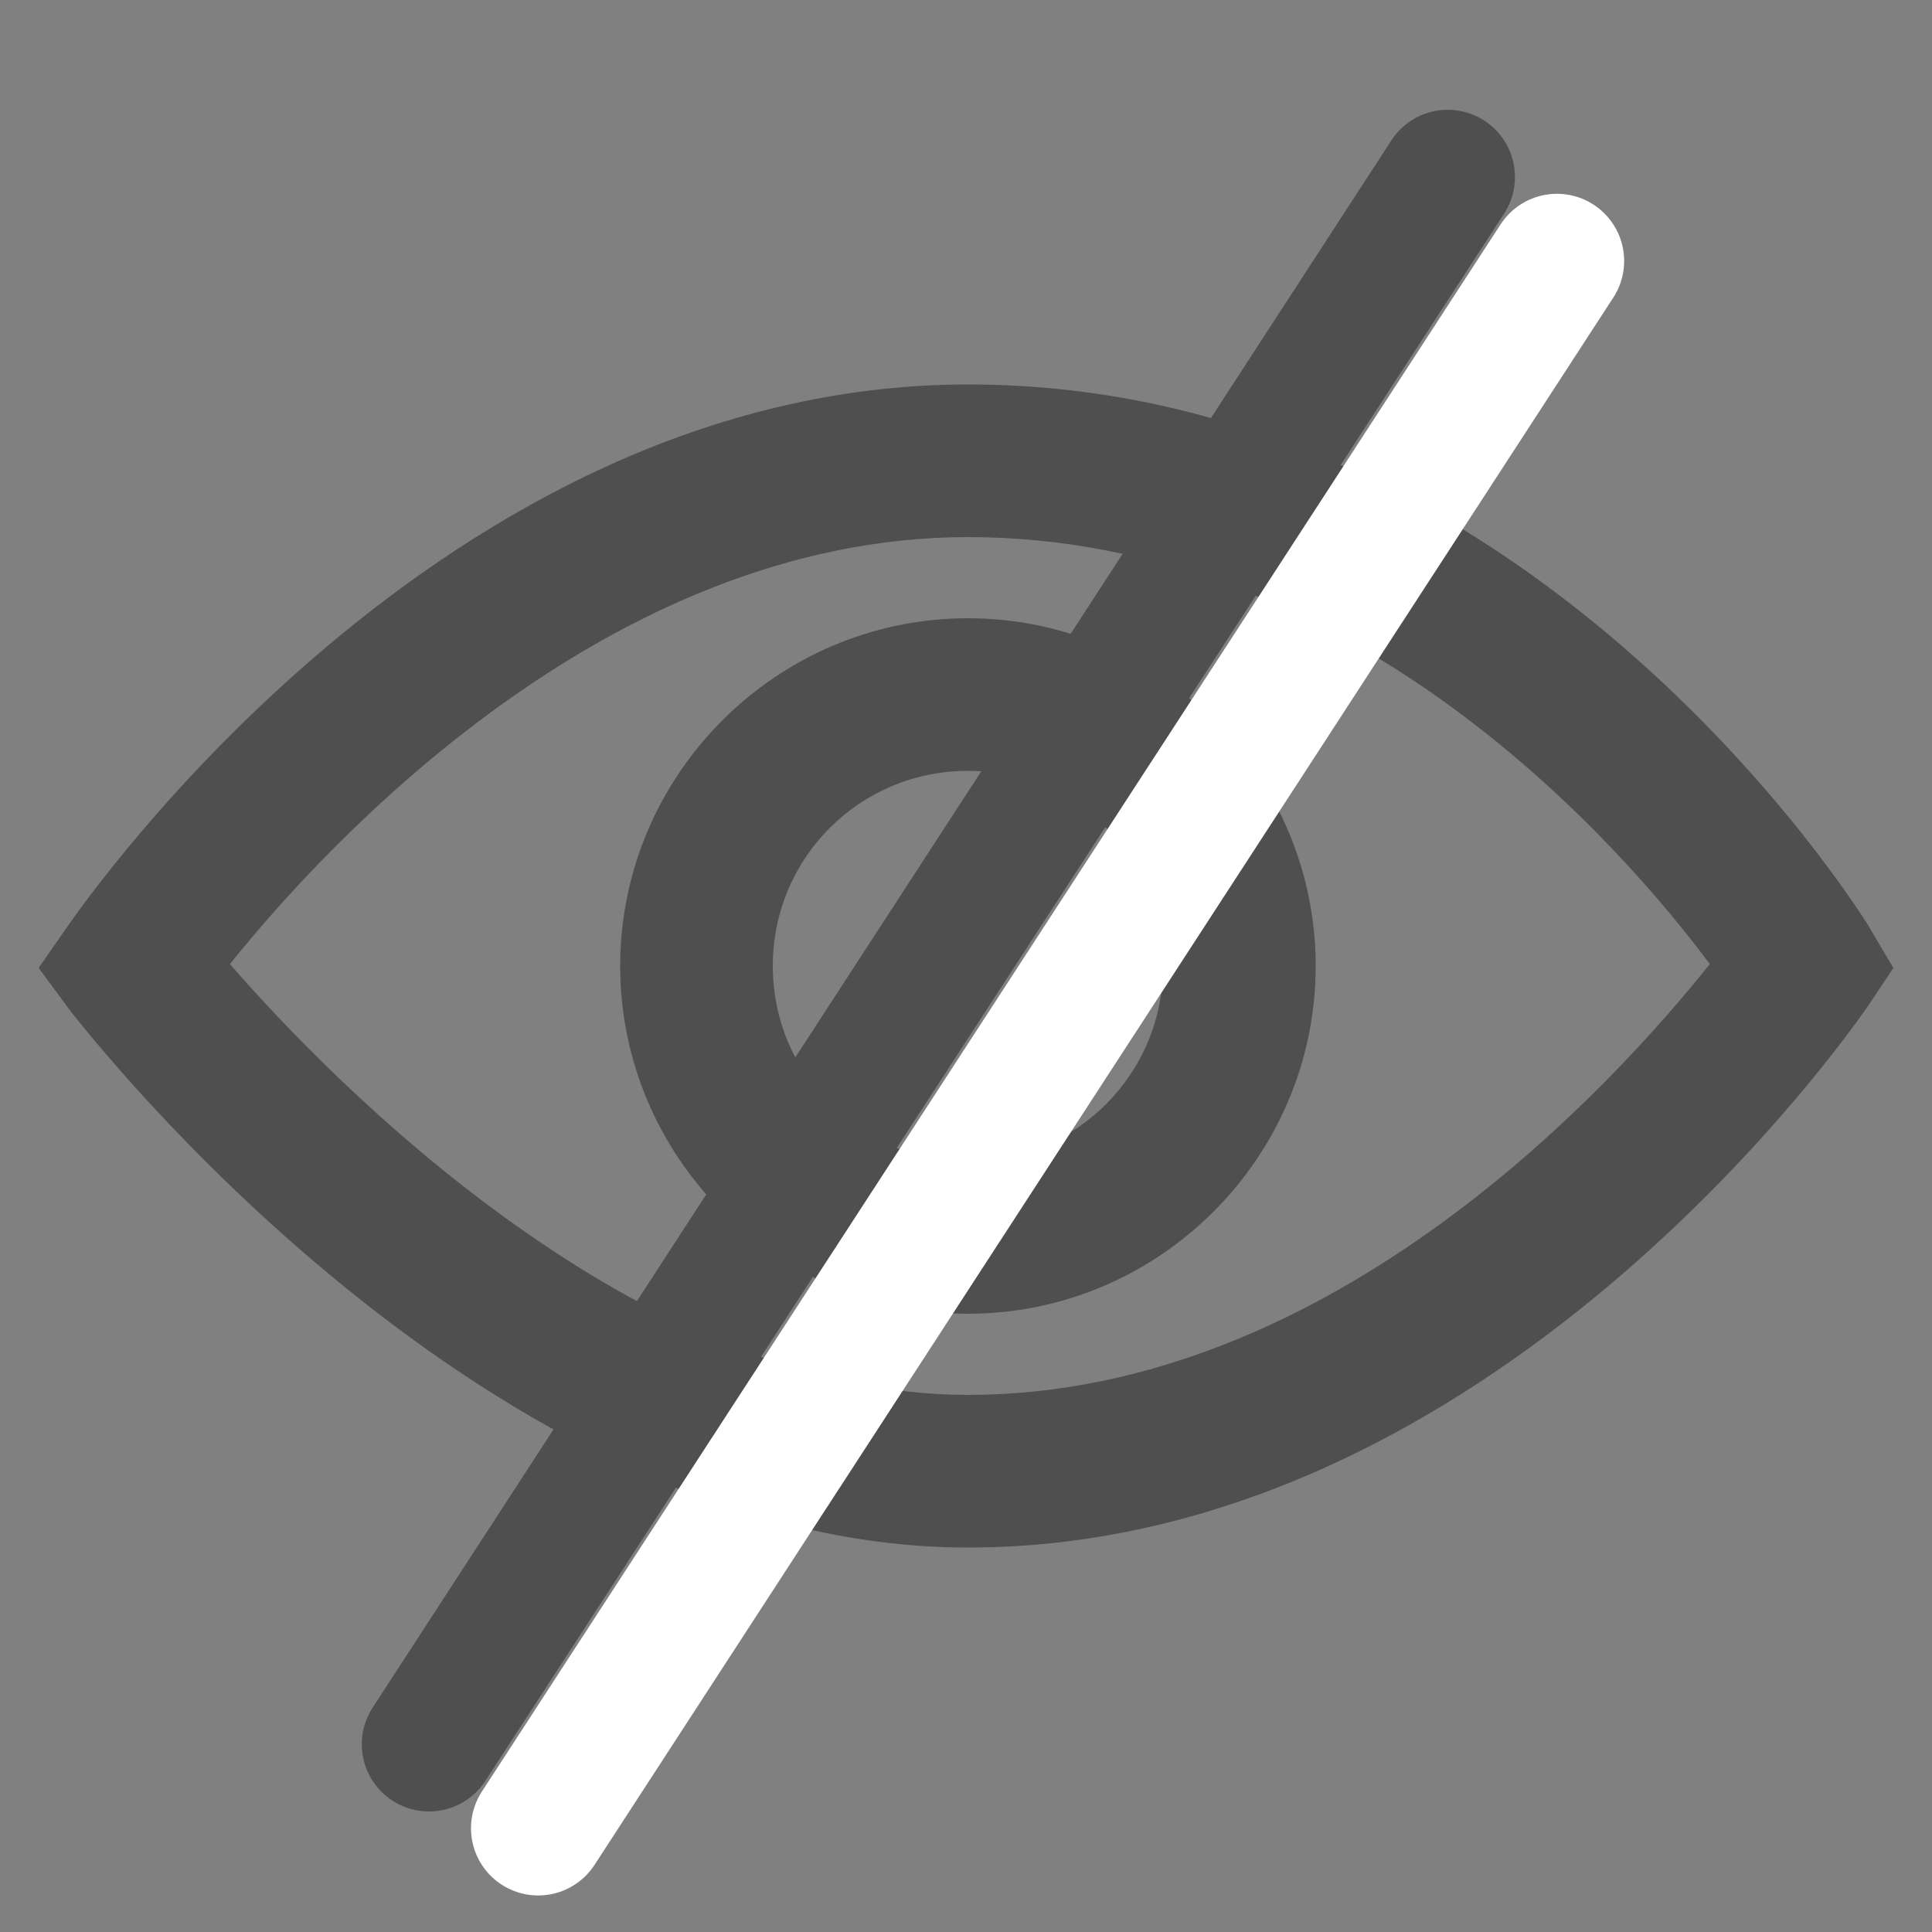<svg width="23" height="23" viewBox="0 0 23 23" fill="none" xmlns="http://www.w3.org/2000/svg">
<rect x="0" y="0" width="23" height="23" fill="#808080" stroke="none"/>
<path d="M22.241 11.017C22.08 10.764 18.193 4.577 11.523 4.577C5.267 4.577 1.012 10.741 0.828 10.994L0.46 11.523L0.851 12.052C1.058 12.305 5.796 18.423 11.523 18.423C17.779 18.423 22.034 12.259 22.218 12.006L22.54 11.523L22.241 11.017ZM11.523 16.606C7.59 16.606 3.956 12.88 2.737 11.477C3.864 10.074 7.222 6.394 11.523 6.394C16.146 6.394 19.343 10.12 20.355 11.477C19.251 12.857 15.893 16.606 11.523 16.606Z" fill="#4F4F4F"/>
<path d="M11.523 7.36C9.246 7.36 7.383 9.223 7.383 11.5C7.383 13.777 9.246 15.64 11.523 15.64C13.8 15.64 15.663 13.777 15.663 11.5C15.663 9.223 13.8 7.36 11.523 7.36ZM11.523 13.823C10.235 13.823 9.2 12.788 9.2 11.5C9.2 10.212 10.235 9.177 11.523 9.177C12.811 9.177 13.846 10.212 13.846 11.5C13.846 12.788 12.811 13.823 11.523 13.823Z" fill="#4F4F4F"/>
<line x1="17.235" y1="2.107" x2="5.107" y2="20.765" stroke="#4F4F4F" stroke-width="1.6" stroke-linecap="round"/>
<line x1="18.535" y1="3.107" x2="6.407" y2="21.765" stroke="white" stroke-width="1.6" stroke-linecap="round"/>
</svg>
